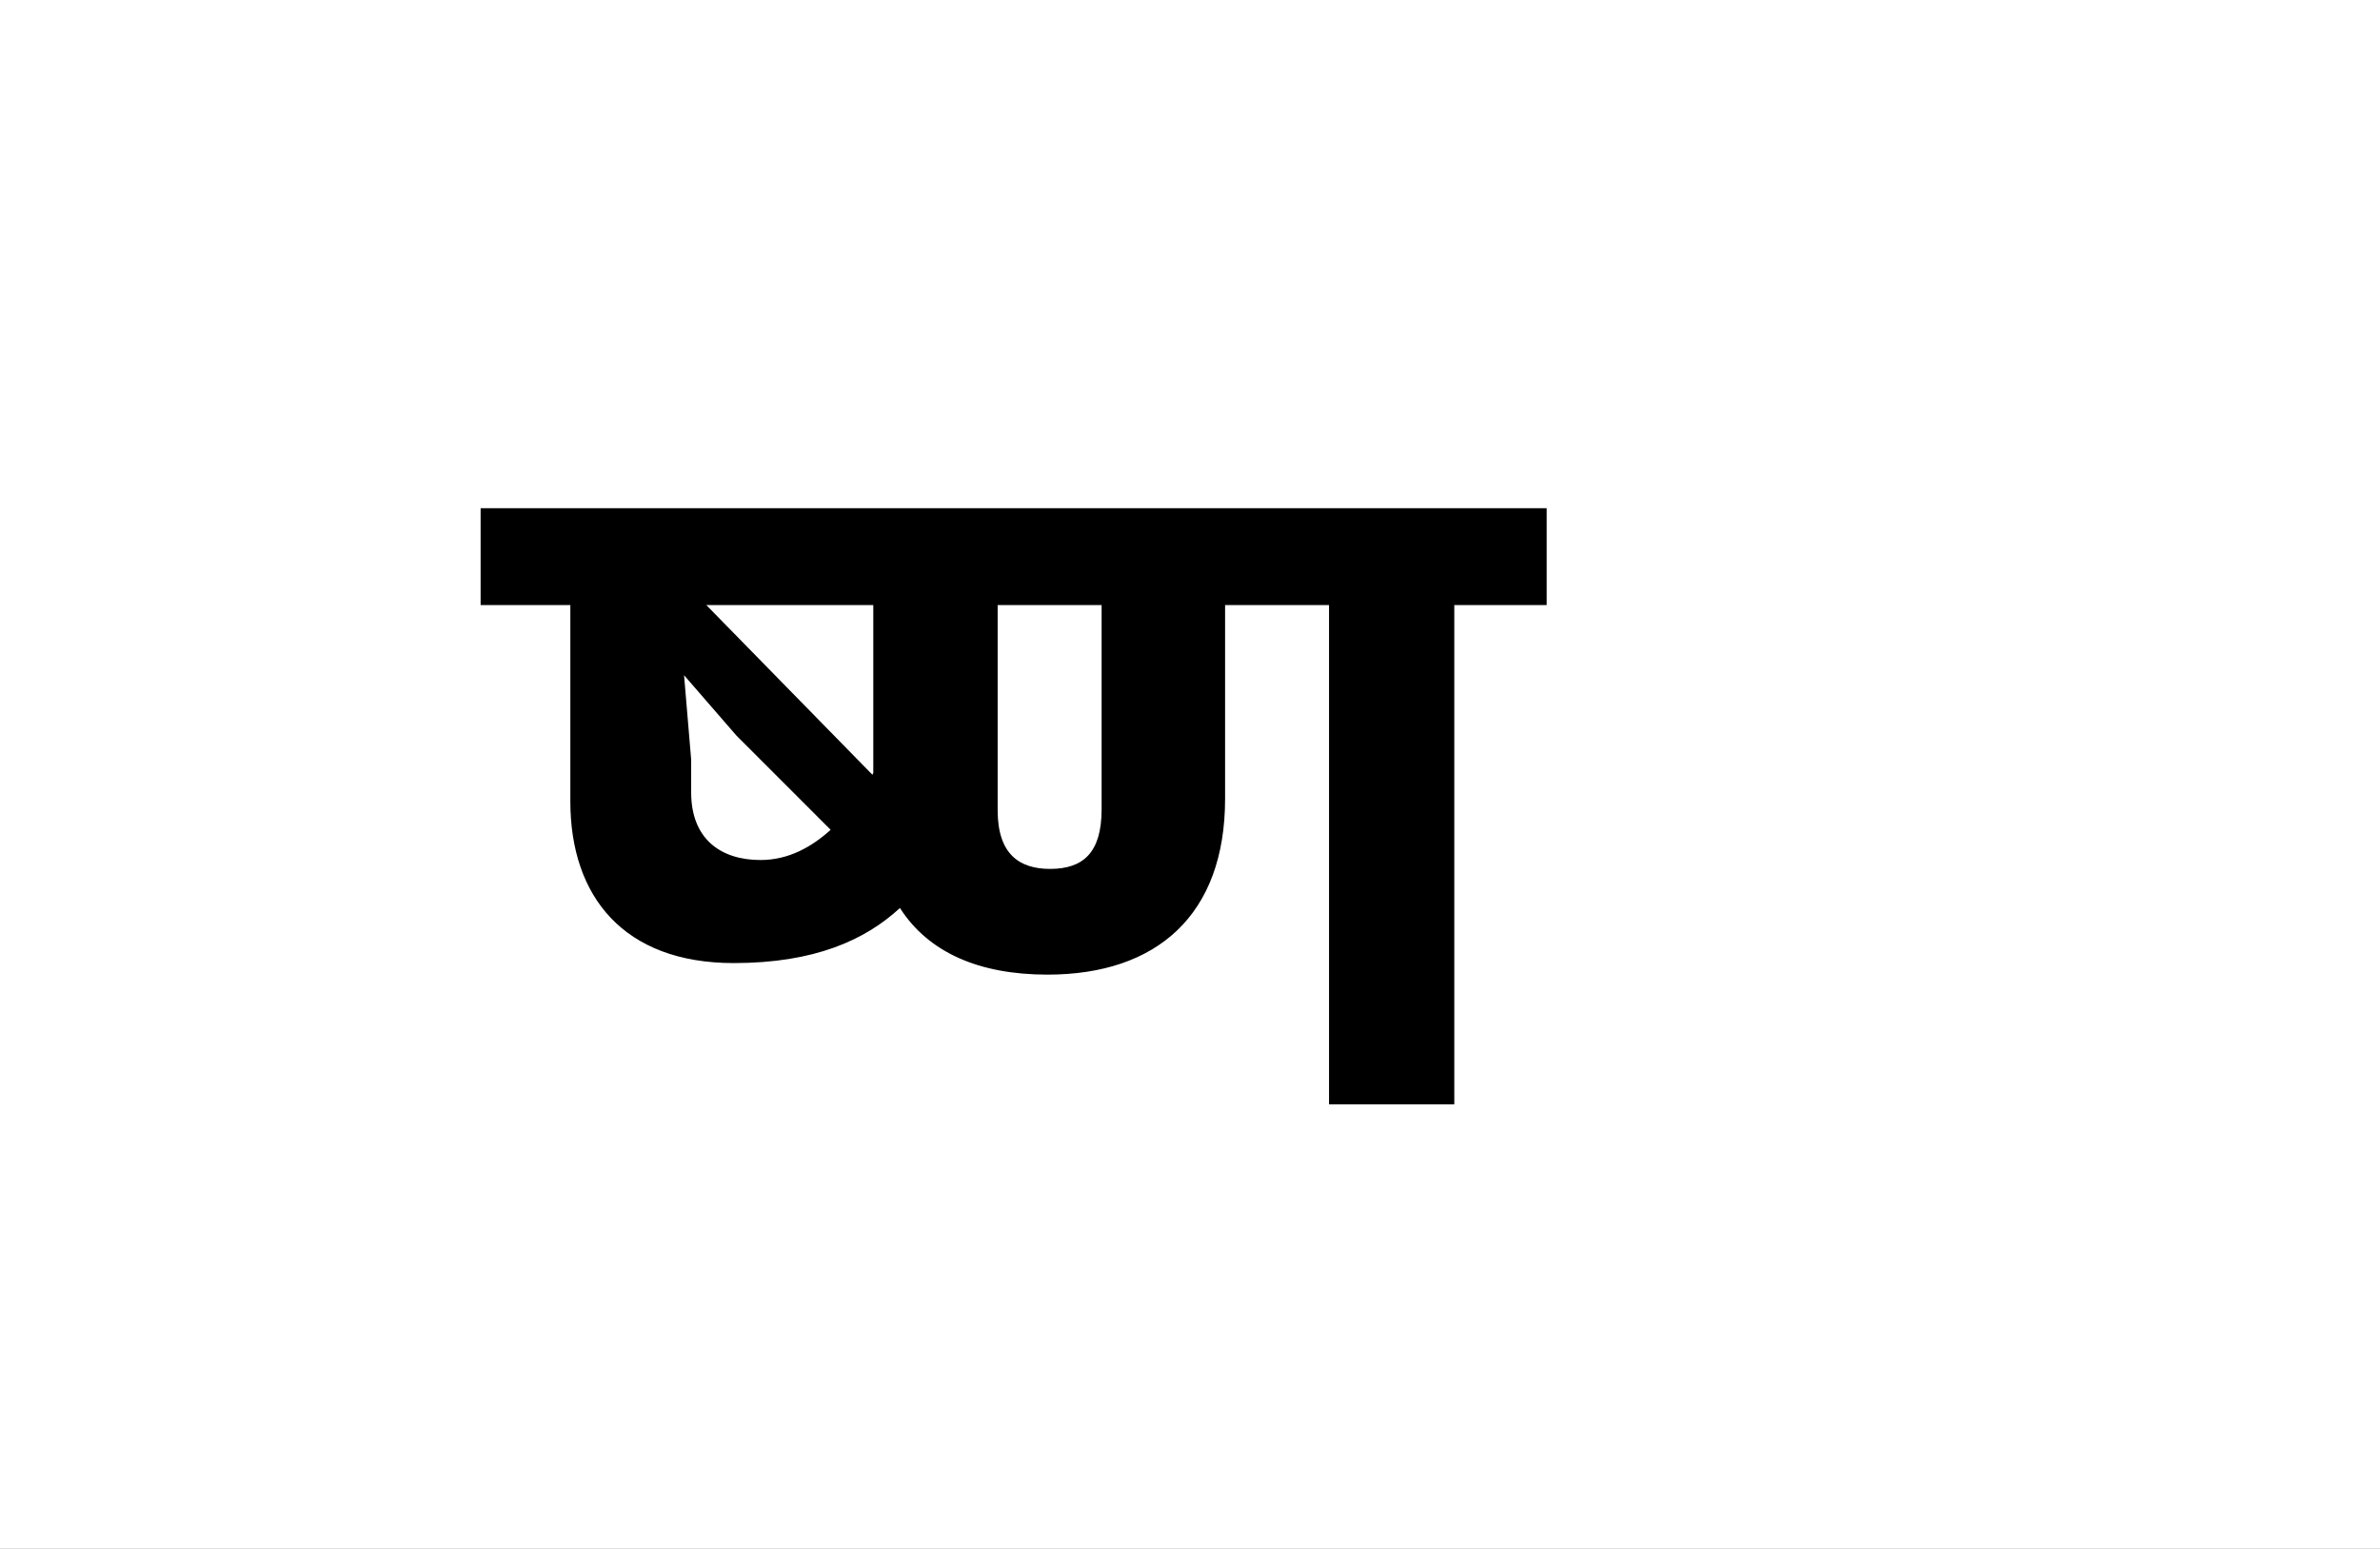 <?xml version="1.0" encoding="UTF-8"?>
<svg height="1743" version="1.1" width="2679" xmlns="http://www.w3.org/2000/svg" xmlns:xlink="http://www.w3.org/1999/xlink">
 <rect width="100%" height="100%" fill="#808080" stroke="none"/>
 <path d="M0,0 l2679,0 l0,1743 l-2679,0 Z M0,0" fill="rgb(255,255,255)" transform="matrix(1,0,0,-1,0,1743)"/>
 <path d="M255,159 c91,0,148,26,187,62 c32,-50,89,-75,166,-75 c123,0,200,67,200,198 l0,218 l-139,0 l0,-230 c0,-49,-21,-67,-58,-67 c-35,0,-59,17,-59,66 l0,231 l-140,0 l0,-189 l-1,-2 l-187,191 l701,0 l0,-562 l141,0 l0,562 l104,0 l0,109 l-1200,0 l0,-109 l101,0 l0,-221 c0,-107,60,-182,184,-182 Z M285,275 c-45,0,-78,24,-78,76 l0,37 l-8,95 l59,-68 l106,-106 c-21,-19,-47,-34,-79,-34 Z M285,275" fill="rgb(0,0,0)" transform="matrix(1,0,0,-1,571,1243)"/>
</svg>